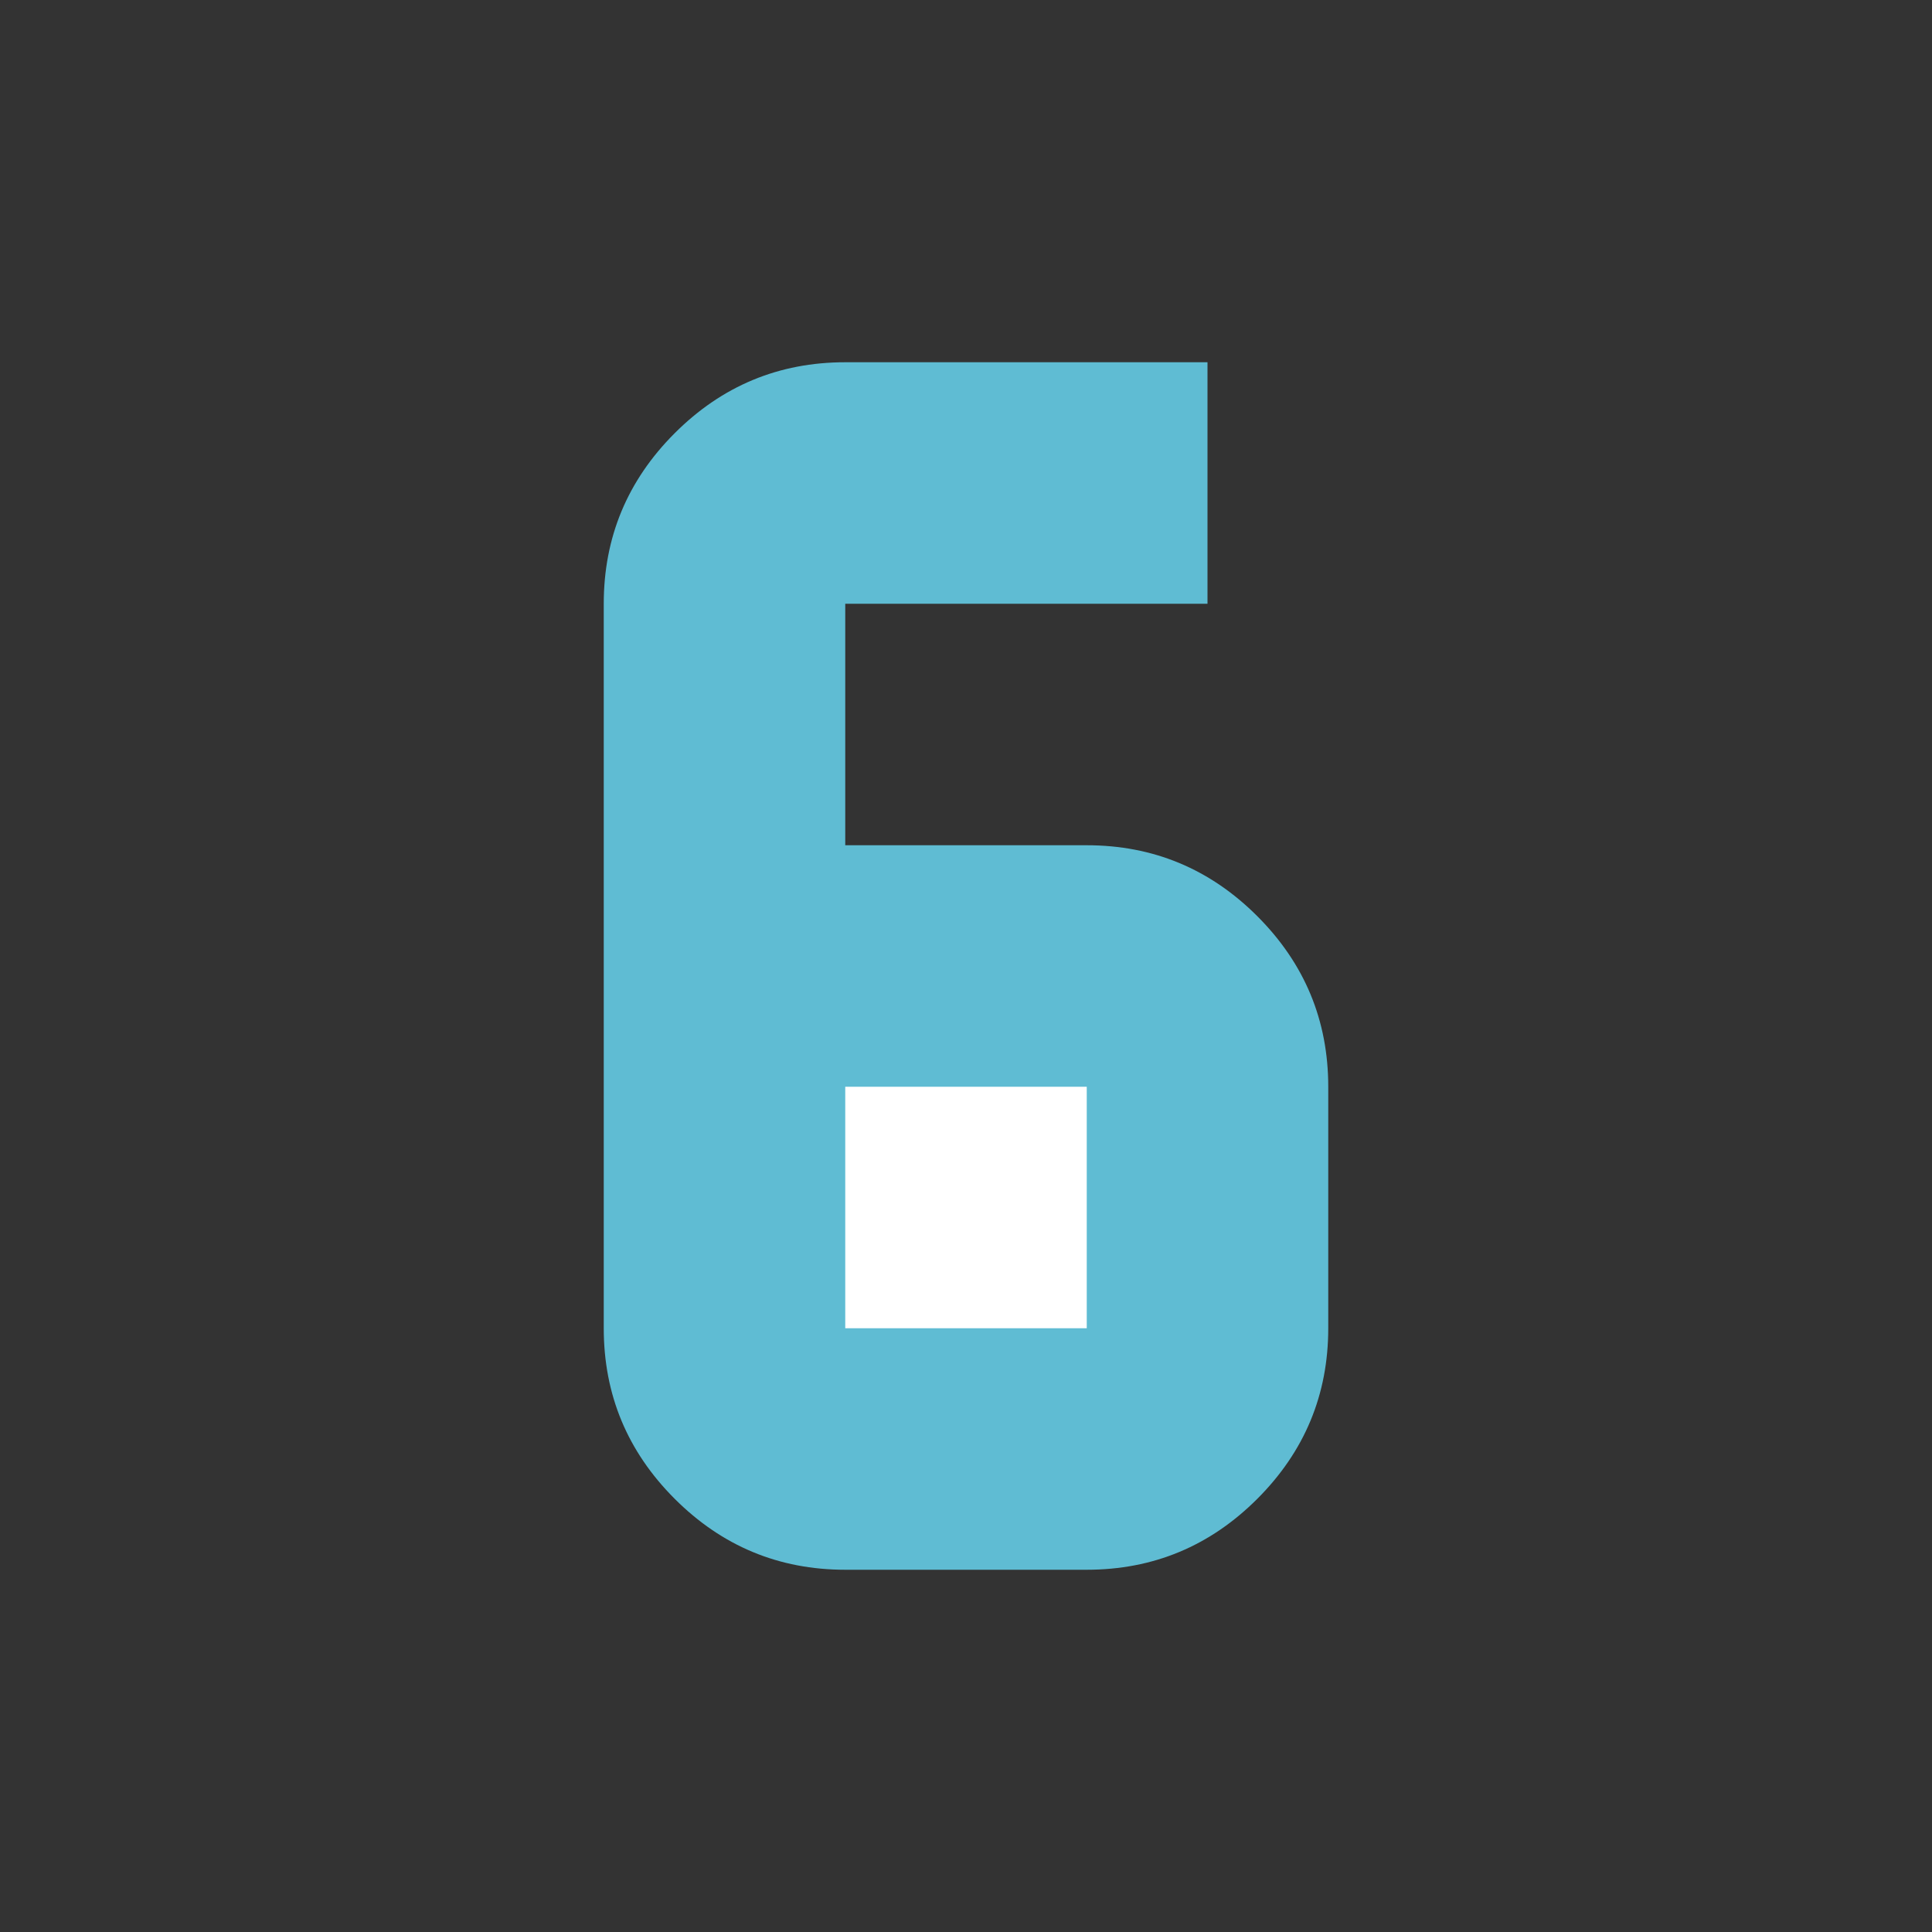 <?xml version="1.0" encoding="UTF-8" standalone="no"?>
<svg
   height="24px"
   viewBox="0 -960 960 960"
   width="24px"
   fill="#5f6368"
   version="1.1"
   id="svg1"
   sodipodi:docname="6.svg"
   inkscape:version="1.3.2 (091e20ef0f, 2023-11-25)"
   xmlns:inkscape="http://www.inkscape.org/namespaces/inkscape"
   xmlns:sodipodi="http://sodipodi.sourceforge.net/DTD/sodipodi-0.dtd"
   xmlns="http://www.w3.org/2000/svg"
   xmlns:svg="http://www.w3.org/2000/svg">
  <rect x="0" y="-960" width="960" height="960" fill="#333333" stroke="none"/>
  <defs
     id="defs1" />
  <sodipodi:namedview
     id="namedview1"
     pagecolor="#ffffff"
     bordercolor="#000000"
     borderopacity="0.25"
     inkscape:showpageshadow="2"
     inkscape:pageopacity="0.0"
     inkscape:pagecheckerboard="0"
     inkscape:deskcolor="#d1d1d1"
     inkscape:zoom="38.166667"
     inkscape:cx="12"
     inkscape:cy="12.026201"
     inkscape:window-width="2048"
     inkscape:window-height="1124"
     inkscape:window-x="0"
     inkscape:window-y="0"
     inkscape:window-maximized="1"
     inkscape:current-layer="svg1" />
  <path
     d="m 420,-180 h 120 q 49.5,0 84.75,-35.25 Q 660,-250.5 660,-300 v -120 q 0,-49.5 -35.25,-84.75 Q 589.5,-540 540,-540 H 420 V -660 H 600 V -780 H 420 q -49.5,0 -84.75,35.25 Q 300,-709.5 300,-660 v 360 q 0,49.5 35.25,84.75 Q 370.5,-180 420,-180 Z"
     id="path4"
     style="fill:#5fbcd3;stroke-width:1.5" />
  <path
     d="m 420,-420 h 120 v 120 H 420 Z"
     id="path5"
     style="fill:#ffffff;stroke-width:1.5" />
</svg>
